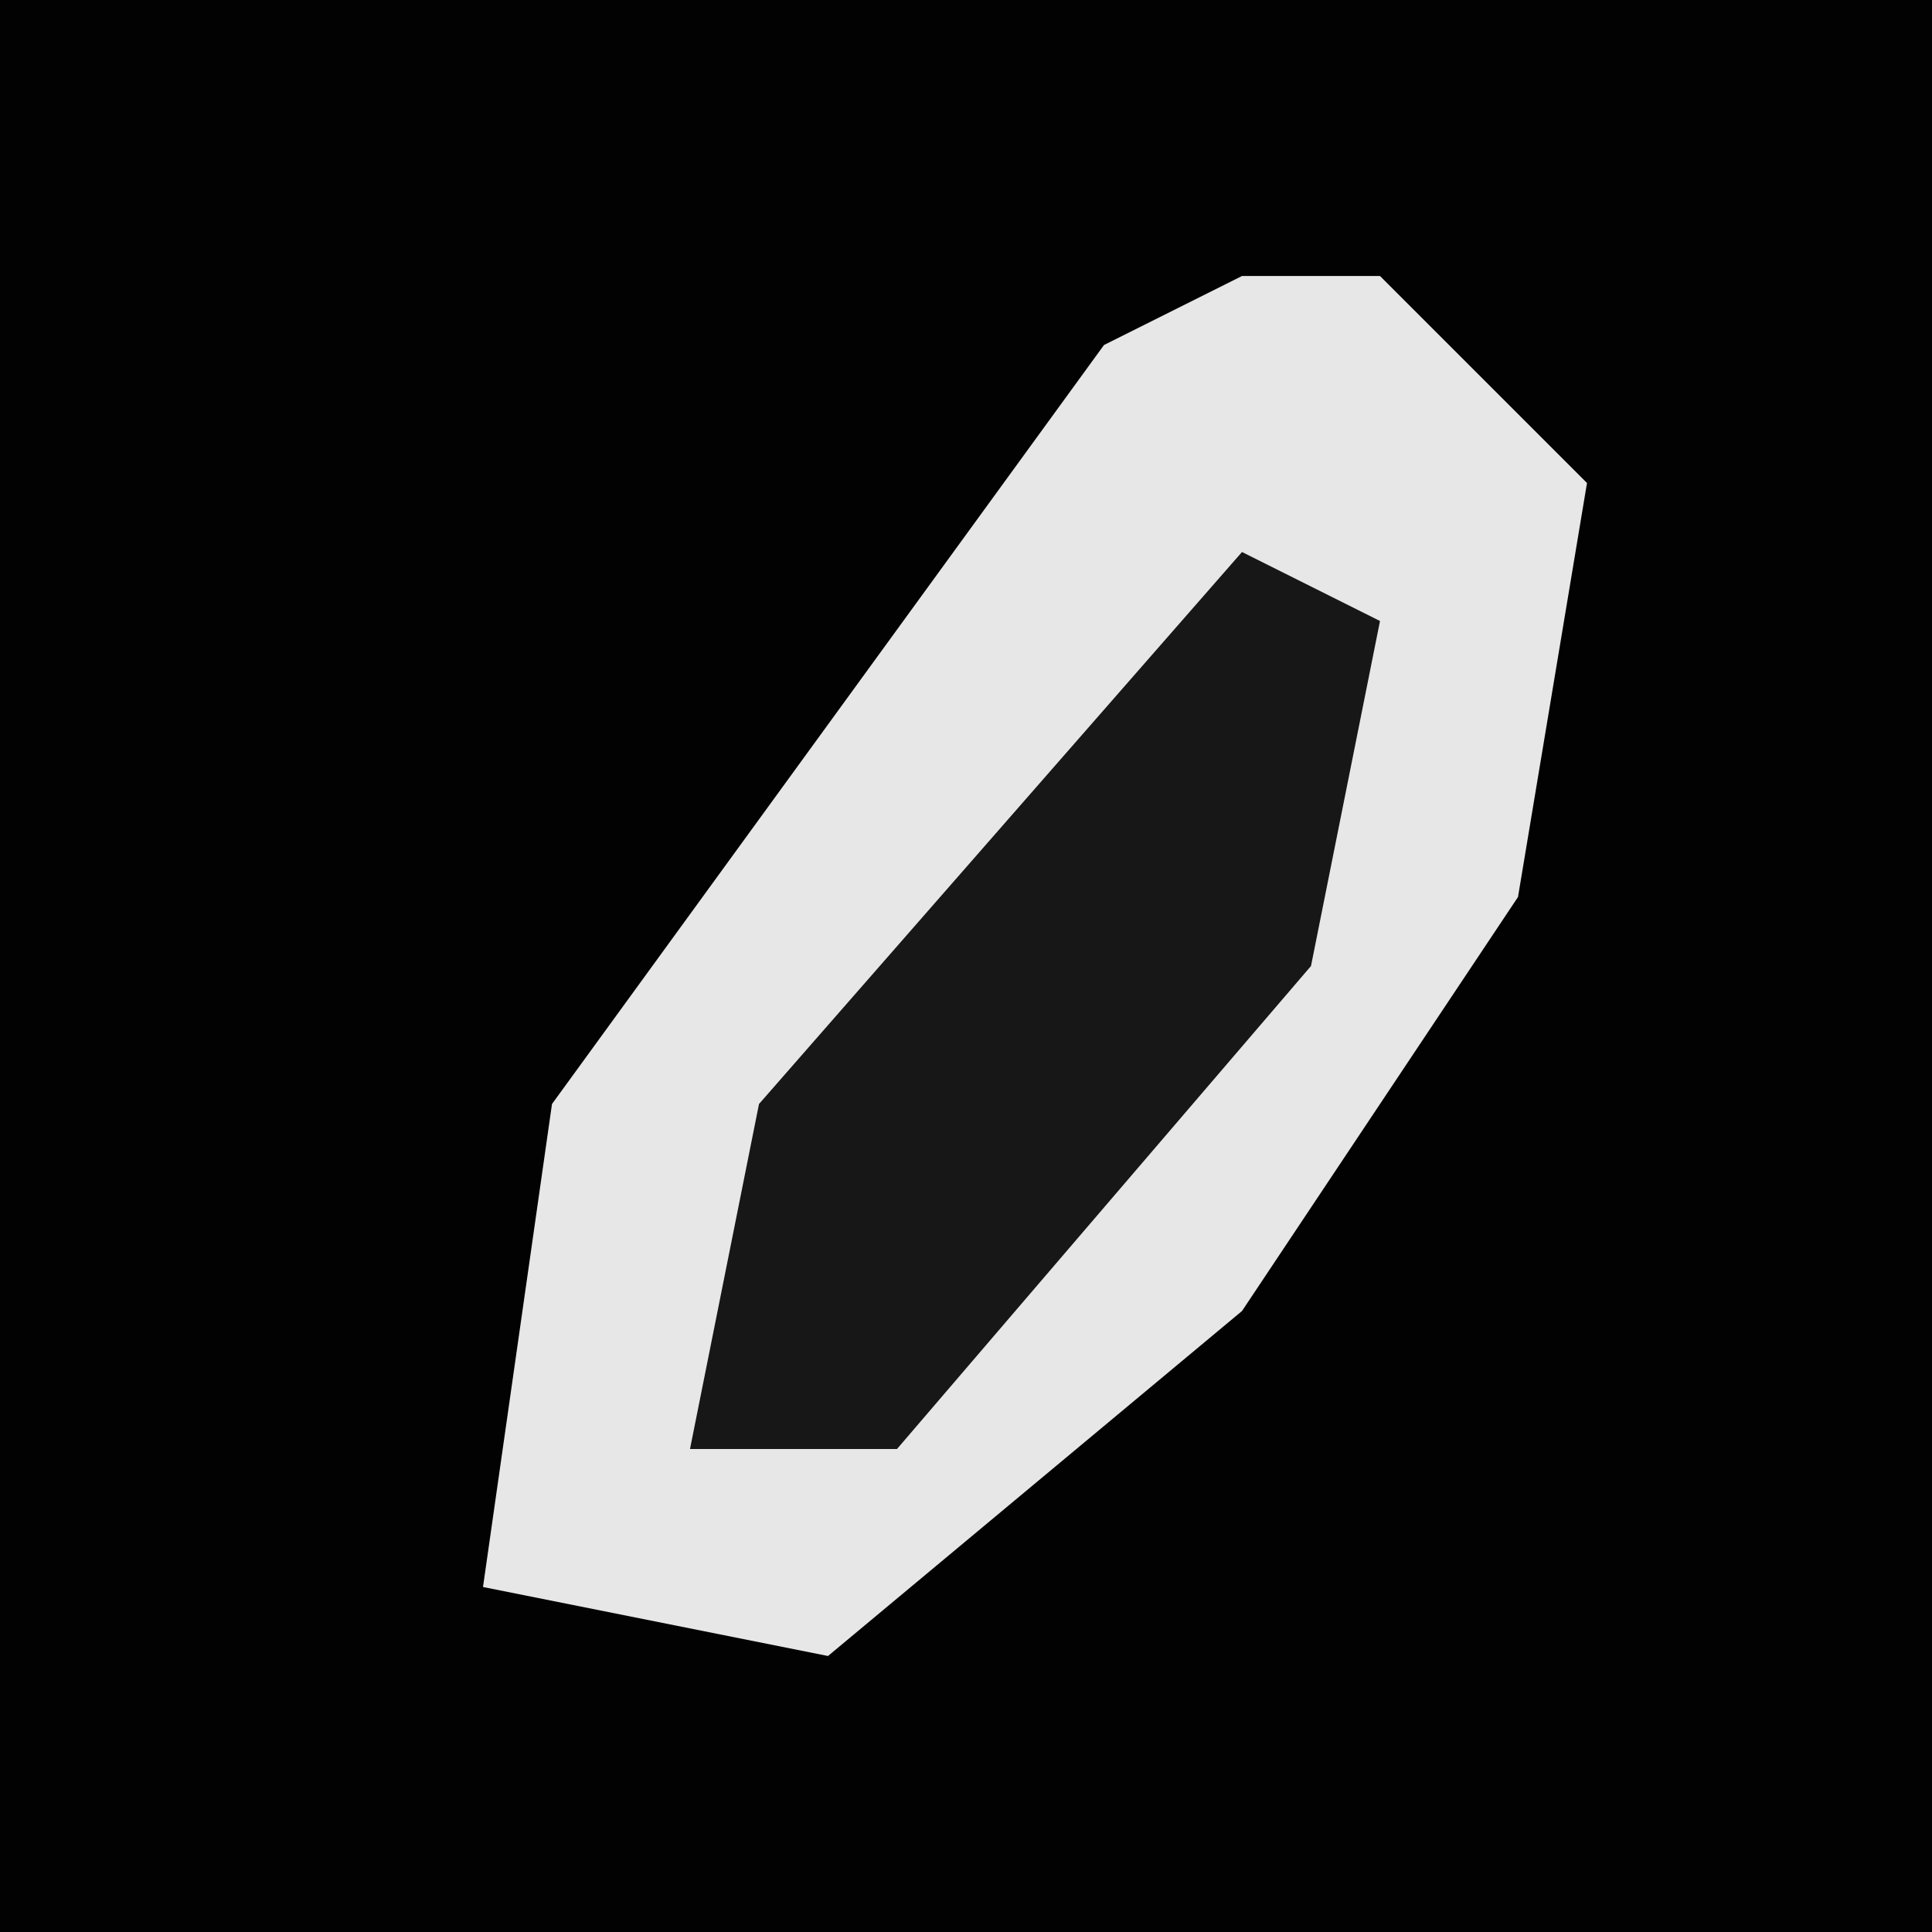 <?xml version="1.0" encoding="UTF-8"?>
<svg version="1.1" xmlns="http://www.w3.org/2000/svg" width="28" height="28">
<path d="M0,0 L28,0 L28,28 L0,28 Z " fill="#020202" transform="translate(0,0)"/>
<path d="M0,0 L2,0 L5,3 L4,9 L0,15 L-6,20 L-11,19 L-10,12 L-2,1 Z " fill="#E7E7E7" transform="translate(18,4)"/>
<path d="M0,0 L2,1 L1,6 L-5,13 L-8,13 L-7,8 Z " fill="#171717" transform="translate(18,8)"/>
</svg>
